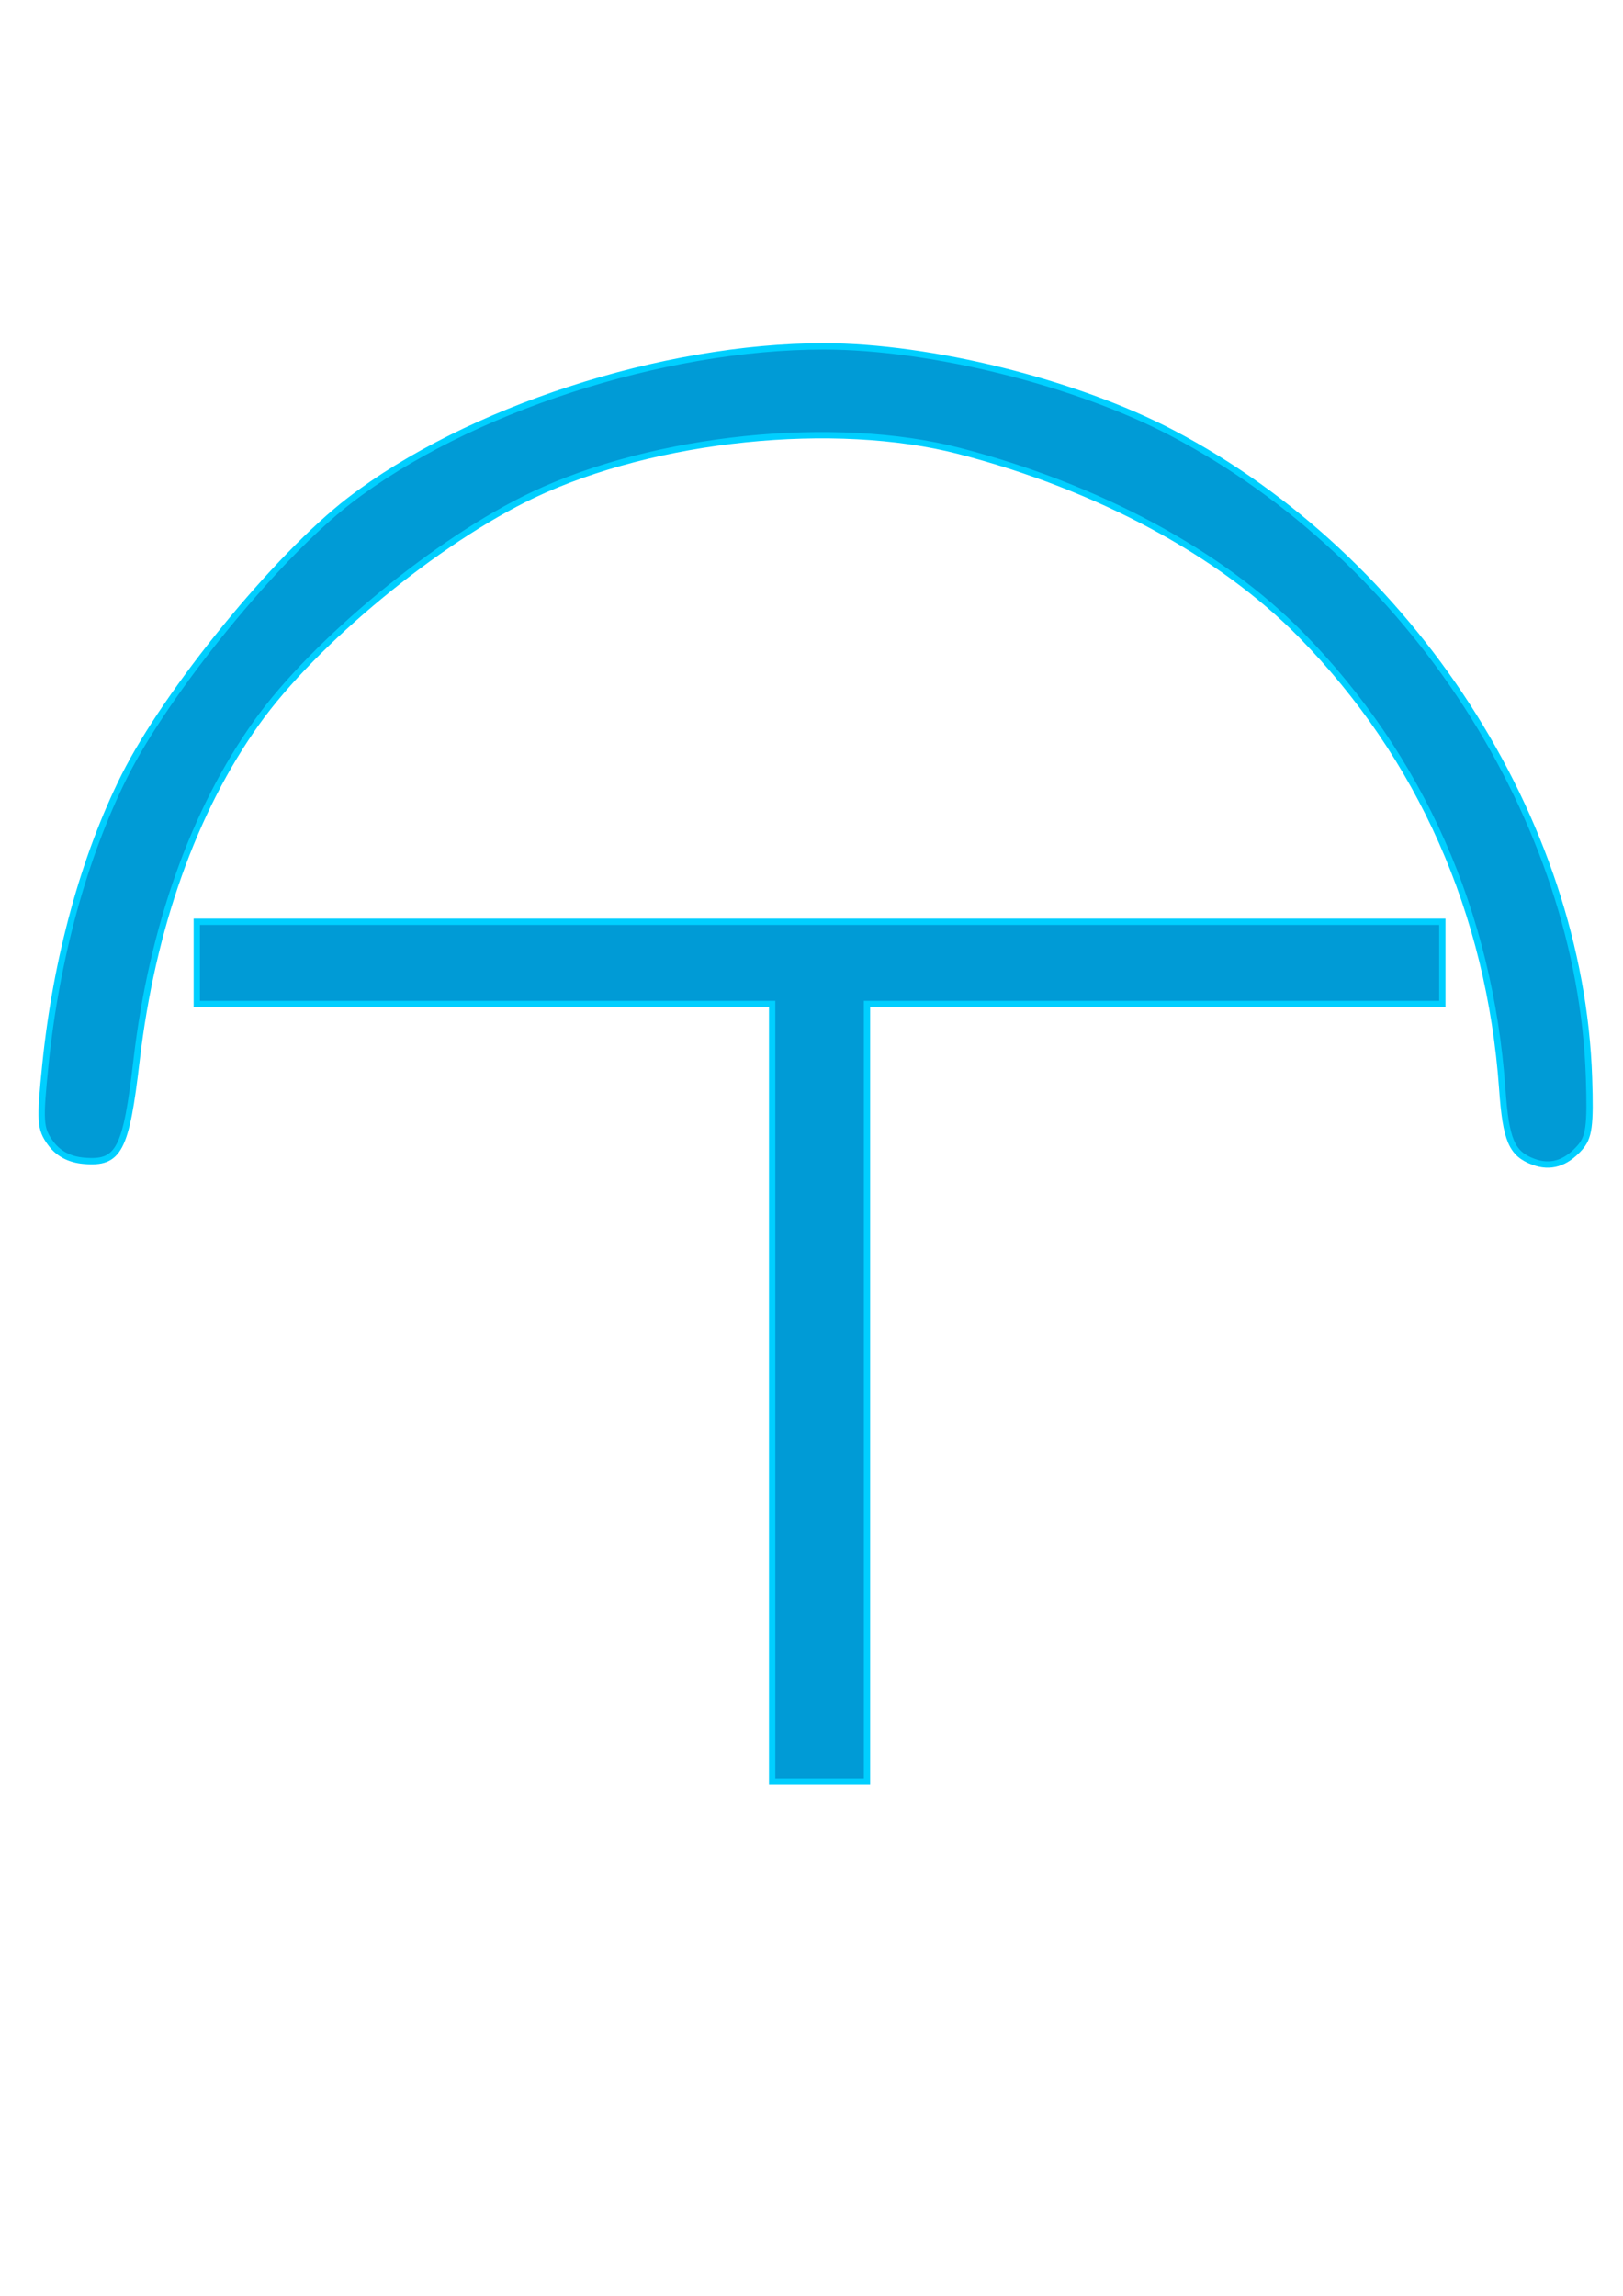 <?xml version="1.0" encoding="UTF-8" standalone="no"?>
<svg
   xmlns:dc="http://purl.org/dc/elements/1.1/"
   xmlns:cc="http://creativecommons.org/ns#"
   xmlns:rdf="http://www.w3.org/1999/02/22-rdf-syntax-ns#"
   xmlns:svg="http://www.w3.org/2000/svg"
   xmlns="http://www.w3.org/2000/svg"
   xmlns:sodipodi="http://sodipodi.sourceforge.net/DTD/sodipodi-0.dtd"
   xmlns:inkscape="http://www.inkscape.org/namespaces/inkscape"
   width="210mm"
   height="297mm"
   viewBox="0 0 210 297"
   version="1.1"
   id="svg8"
   inkscape:version="1.0.1 (3bc2e813f5, 2020-09-07)"
   sodipodi:docname="logo.svg">
  <defs
     id="defs2" />
  <sodipodi:namedview
     id="base"
     pagecolor="#ffffff"
     bordercolor="#666666"
     borderopacity="1.0"
     inkscape:pageopacity="0.0"
     inkscape:pageshadow="2"
     inkscape:zoom="0.35"
     inkscape:cx="262.03884"
     inkscape:cy="652.40639"
     inkscape:document-units="mm"
     inkscape:current-layer="layer1"
     inkscape:document-rotation="0"
     showgrid="false"
     inkscape:window-width="1360"
     inkscape:window-height="705"
     inkscape:window-x="-8"
     inkscape:window-y="-8"
     inkscape:window-maximized="1" />
  <g
     inkscape:label="Capa 1"
     inkscape:groupmode="layer"
     id="layer1">
    <g
       id="g853"
       transform="matrix(1.528,0,0,1.528,-69.395,-102.04)"
       style="fill:#009bd6;fill-opacity:1;stroke:#00cfff;stroke-opacity:1">
      <path
         style="fill:#009bd6;stroke-width:2.02;stroke-linecap:round;paint-order:stroke fill markers;fill-opacity:1;stroke:#00cfff;stroke-opacity:1"
         d="m 661.419,623.188 c -6.998,-2.589 -8.832,-6.865 -10.001,-23.315 -3.993,-56.199 -26.107,-106.106 -64.243,-144.981 -25.722,-26.222 -64.833,-47.283 -109.175,-58.792 -39.828,-10.338 -97.352,-4.426 -136.248,14.002 -30.501,14.451 -69.928,46.915 -88.379,72.771 -20.113,28.185 -33.405,65.57 -38.353,107.868 -3.363,28.749 -5.632,33.083 -16.813,32.116 -4.651,-0.402 -8.204,-2.285 -10.669,-5.654 -3.355,-4.585 -3.505,-6.913 -1.631,-25.254 3.456,-33.814 12.338,-66.222 25.191,-91.924 13.65,-27.294 48.702,-70.219 71.946,-88.105 37.647,-28.968 100.195,-49.293 151.622,-49.268 34.184,0.017 80.577,11.569 111.359,27.73 76.373,40.096 130.416,123.684 133.115,205.89 0.511,15.551 0.028,19.106 -3.06,22.527 -4.453,4.933 -9.282,6.379 -14.662,4.389 z"
         id="path849"
         transform="scale(0.265)" />
      <path
         style="fill:#009bd6;stroke-width:2.02;stroke-linecap:round;paint-order:stroke fill markers;fill-opacity:1;stroke:#00cfff;stroke-opacity:1"
         d="M 418.118,697.004 V 572.756 h -91.924 -91.924 v -13.132 -13.132 h 199 199 v 13.132 13.132 h -91.924 -91.924 v 124.249 124.249 h -15.152 -15.152 z"
         id="path847"
         transform="scale(0.265)" />
    </g>
  </g>
</svg>
